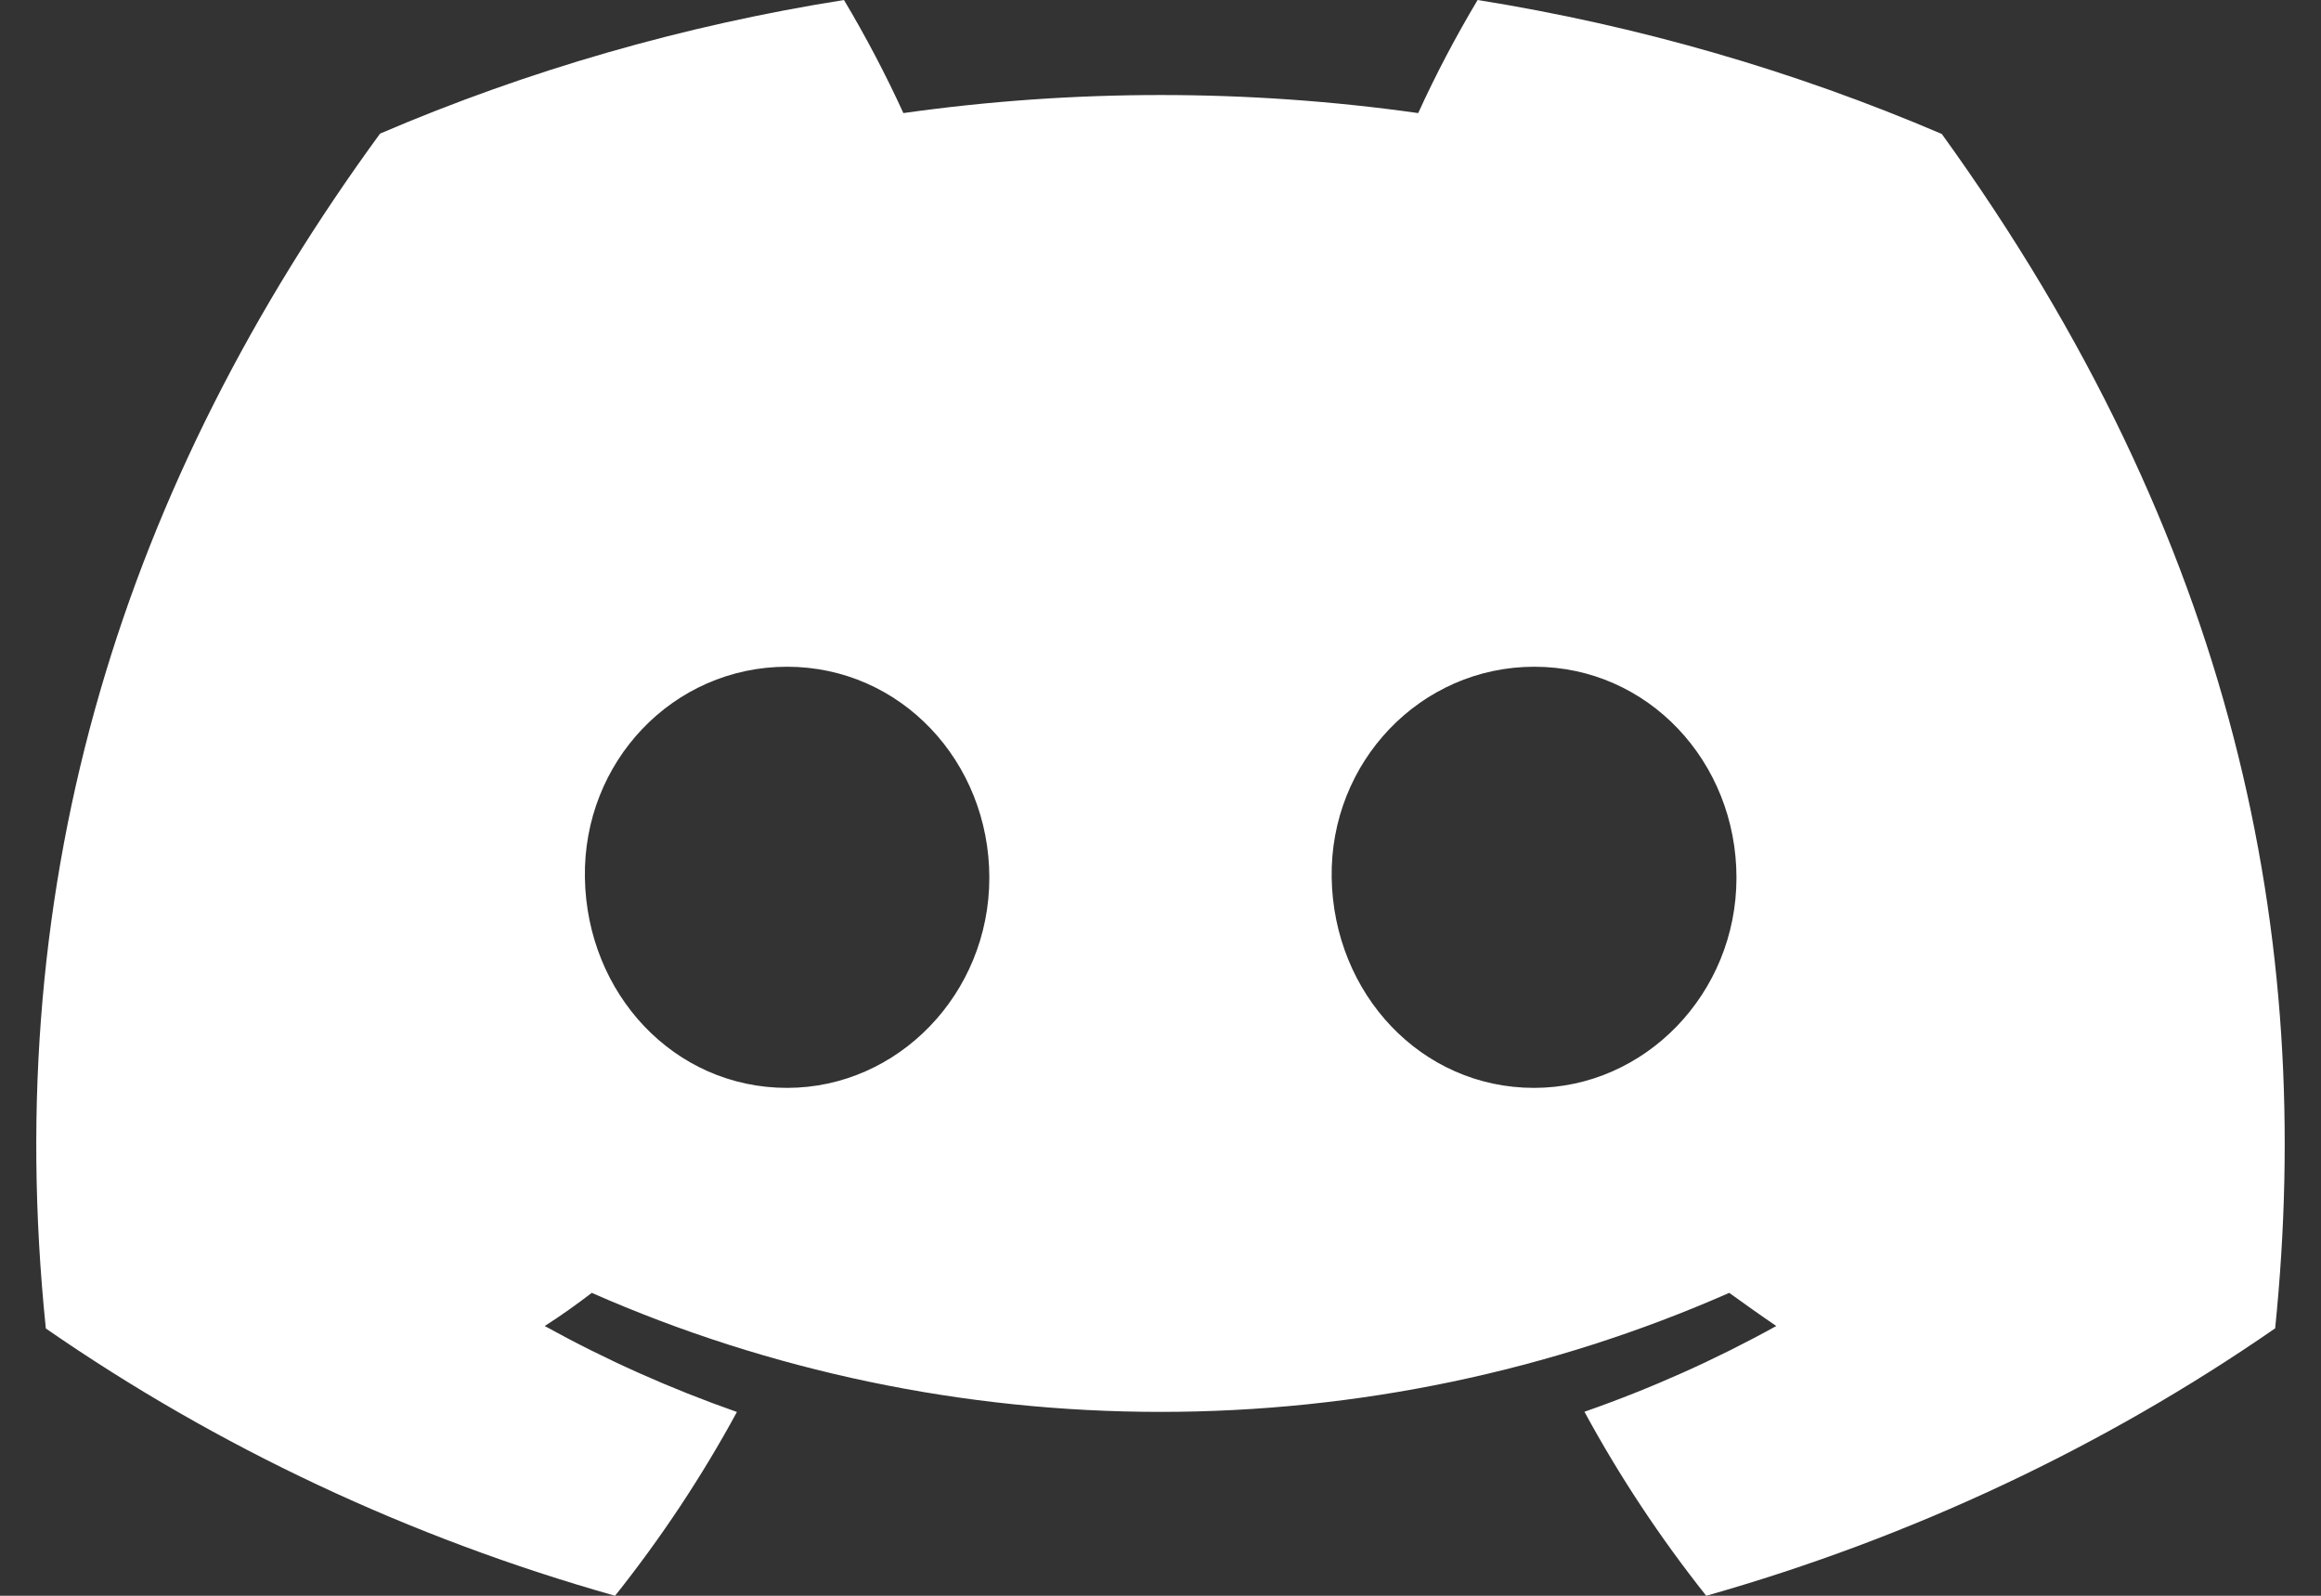 <svg width="32" height="22" viewBox="0 0 32 22" fill="none" xmlns="http://www.w3.org/2000/svg">
<rect x="0" y="0" width="32" height="22" fill="#333333" stroke="none"/>
<path id="Vector" d="M5.24 1.842C7.277 0.969 9.427 0.35 11.636 0C11.938 0.506 12.211 1.026 12.455 1.559C14.807 1.227 17.2 1.227 19.553 1.559C19.796 1.026 20.07 0.506 20.372 0C22.582 0.353 24.733 0.974 26.772 1.847C30.82 7.454 31.917 12.922 31.368 18.313C28.998 19.953 26.345 21.2 23.524 22C22.889 21.2 22.327 20.352 21.845 19.463C22.762 19.143 23.647 18.747 24.49 18.281C24.268 18.13 24.051 17.975 23.841 17.824C21.388 18.904 18.711 19.465 16 19.465C13.289 19.465 10.612 18.904 8.159 17.824C7.947 17.986 7.729 18.142 7.51 18.281C8.355 18.748 9.242 19.144 10.16 19.466C9.678 20.354 9.116 21.201 8.48 22C5.658 21.203 3.002 19.956 0.632 18.315C-0.012 12.064 1.731 6.646 5.24 1.842ZM21.15 14.998C22.678 14.998 23.941 13.699 23.941 12.101C23.941 10.502 22.722 9.192 21.154 9.192C19.587 9.192 18.334 10.502 18.36 12.101C18.387 13.699 19.592 14.998 21.15 14.998ZM10.851 14.998C12.382 14.998 13.64 13.699 13.64 12.101C13.64 10.502 12.421 9.192 10.851 9.192C9.28 9.192 8.037 10.502 8.064 12.101C8.09 13.699 9.292 14.998 10.851 14.998Z" fill="white"/>
</svg>

